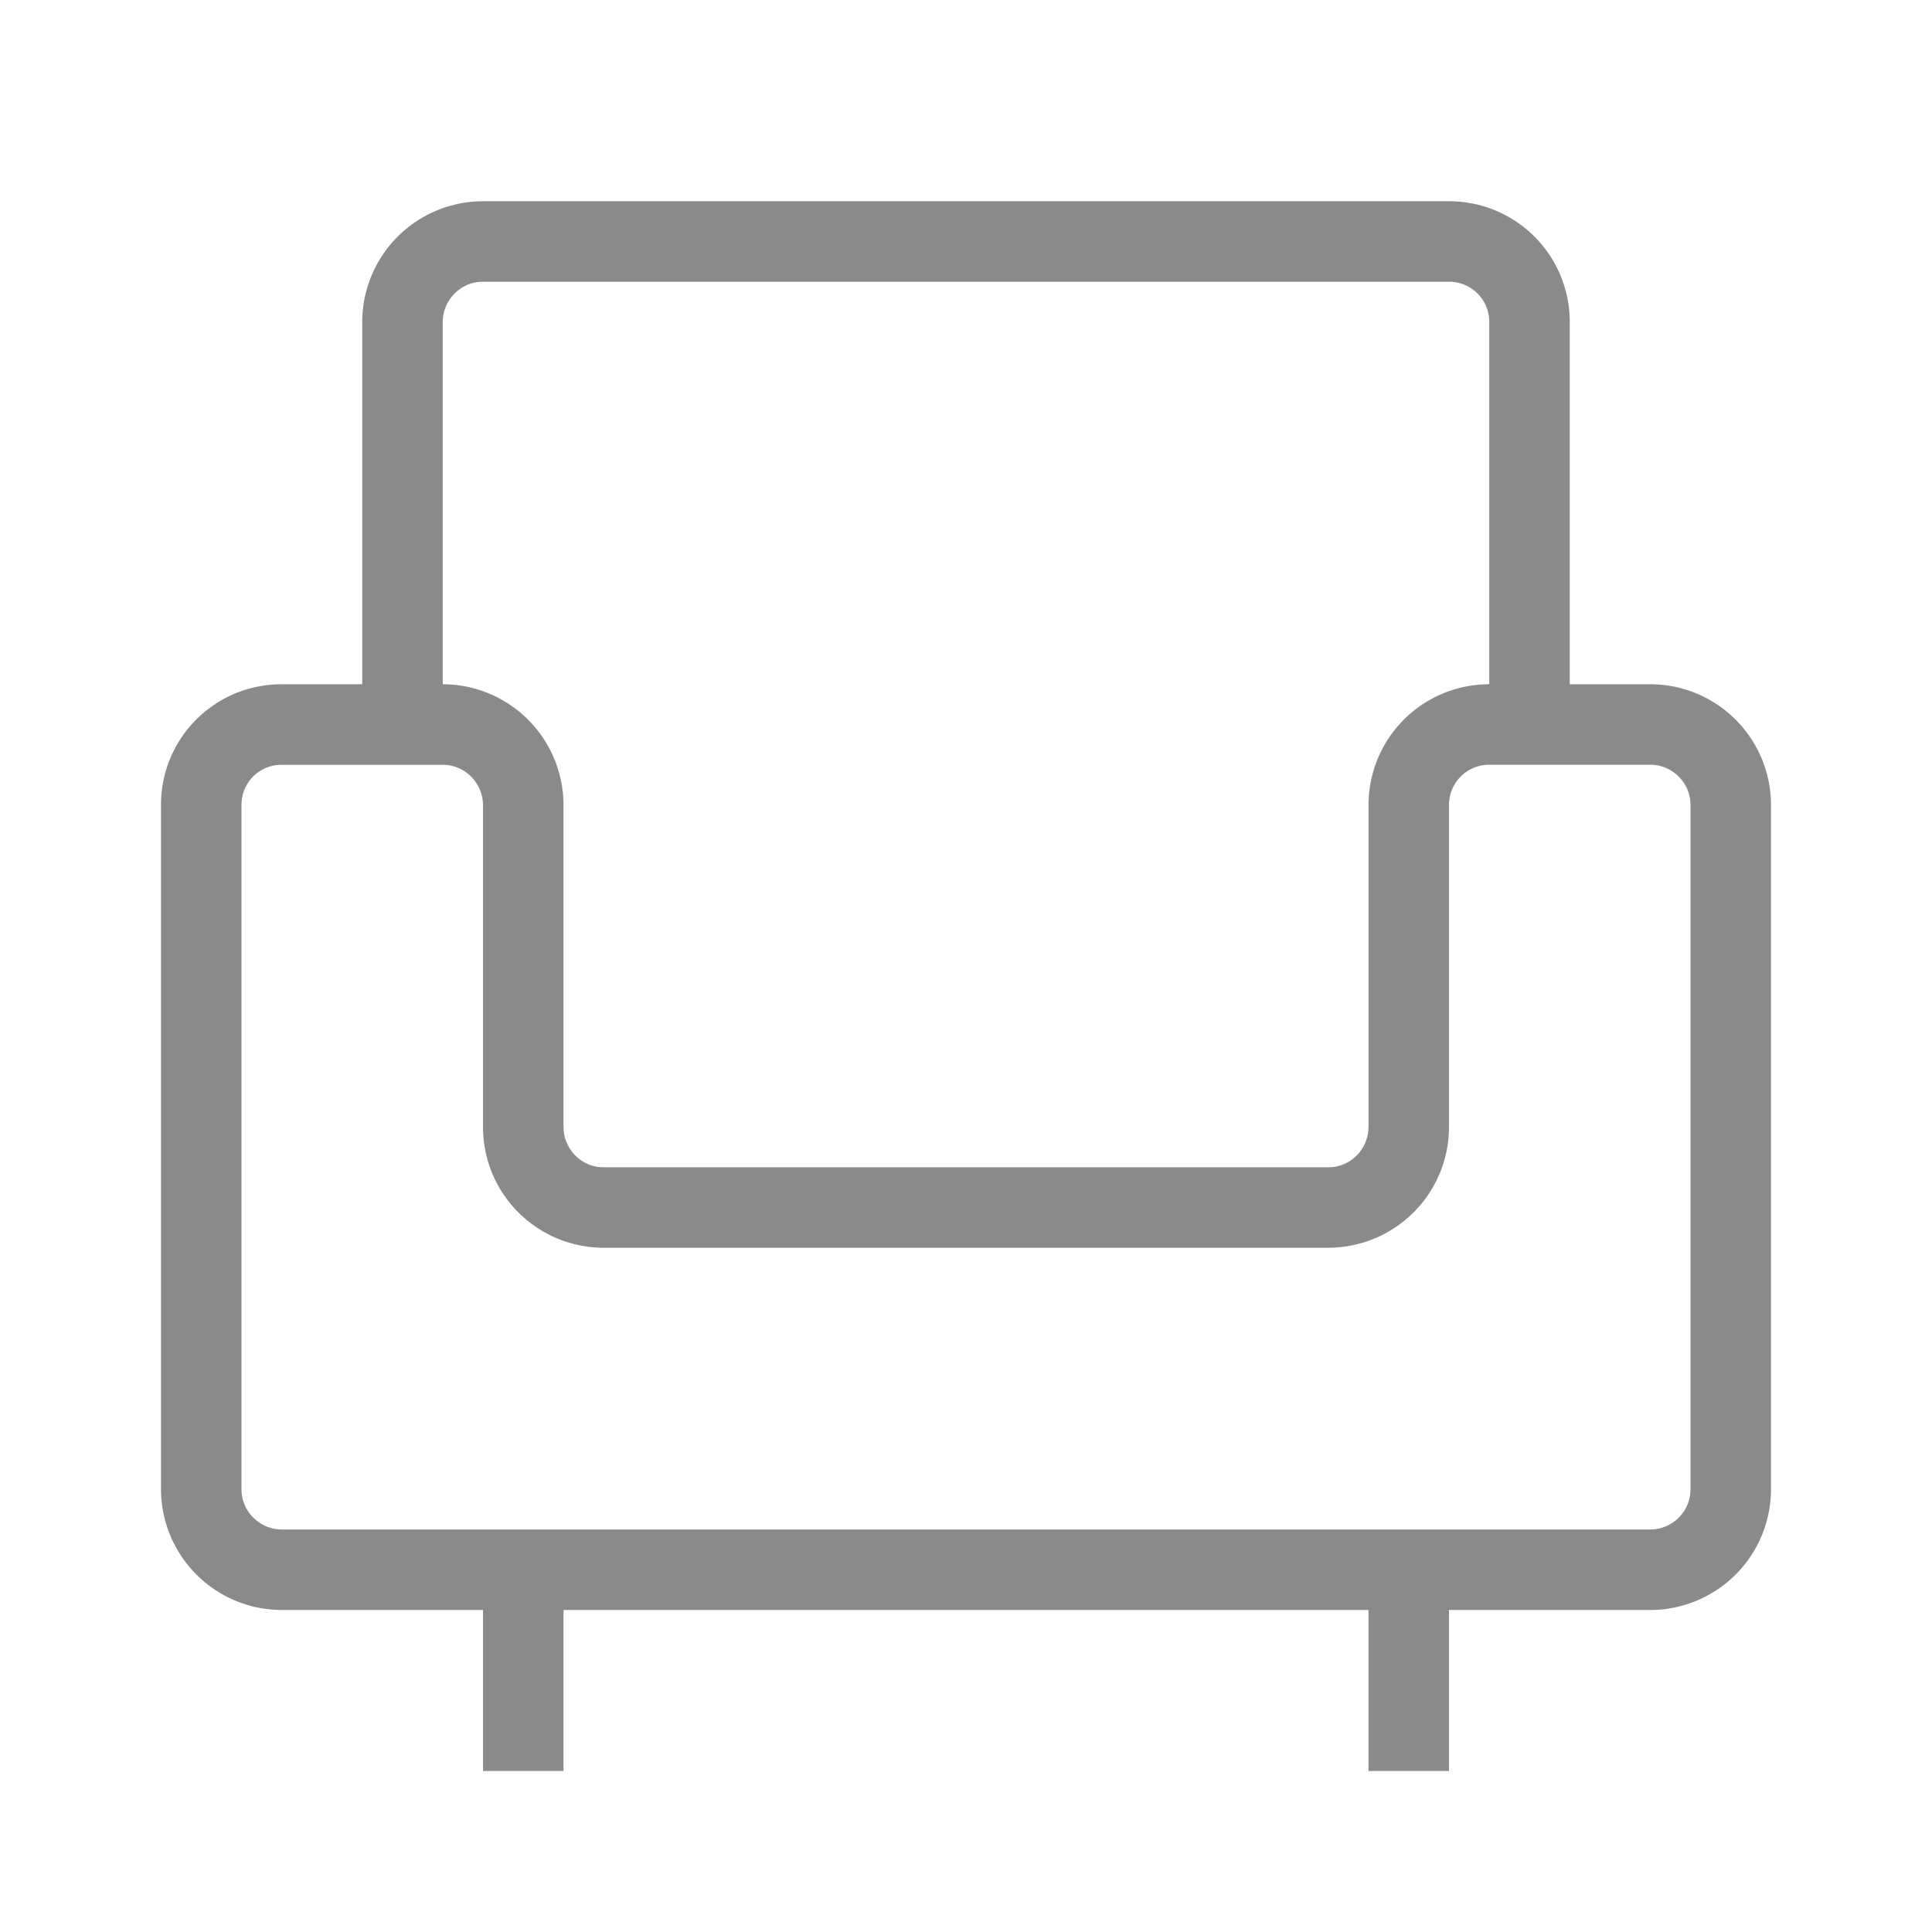 <?xml version="1.0" standalone="no"?><!DOCTYPE svg PUBLIC "-//W3C//DTD SVG 1.1//EN" "http://www.w3.org/Graphics/SVG/1.1/DTD/svg11.dtd"><svg t="1523272027843" class="icon" style="" viewBox="0 0 1024 1024" version="1.1" xmlns="http://www.w3.org/2000/svg" p-id="1381" xmlns:xlink="http://www.w3.org/1999/xlink" width="22" height="22"><defs><style type="text/css"></style></defs><path d="M192 362.667V170.731A64.043 64.043 0 0 1 255.808 106.667H768.213A63.893 63.893 0 0 1 832 170.731V362.667h42.709A64.043 64.043 0 0 1 938.667 426.56v362.88A64.043 64.043 0 0 1 874.603 853.333H149.397A64.107 64.107 0 0 1 85.333 789.44v-362.88A63.808 63.808 0 0 1 149.291 362.667H192z m597.333 0V170.731A21.227 21.227 0 0 0 768.192 149.333H255.787C244.267 149.333 234.667 158.955 234.667 170.731V362.667h0.043A64.107 64.107 0 0 1 298.667 426.859v170.283c0 11.947 9.493 21.525 21.141 21.525H704.213c11.605 0 21.141-9.621 21.141-21.525V426.88A63.957 63.957 0 0 1 789.291 362.667H789.333zM128 426.56v362.88c0 11.584 9.643 21.227 21.397 21.227h725.205c11.776 0 21.397-9.557 21.397-21.227v-362.88c0-11.605-9.6-21.227-21.291-21.227h-85.419A21.291 21.291 0 0 0 768 426.859v170.283A64.043 64.043 0 0 1 704.192 661.333H319.787A63.979 63.979 0 0 1 256 597.141V426.88c0-11.883-9.6-21.525-21.291-21.525H149.291a21.141 21.141 0 0 0-21.291 21.227zM256 853.333h42.667v85.333h-42.667v-85.333z m469.333 0h42.667v85.333h-42.667v-85.333z" fill="#8a8a8a" p-id="1382"></path></svg>